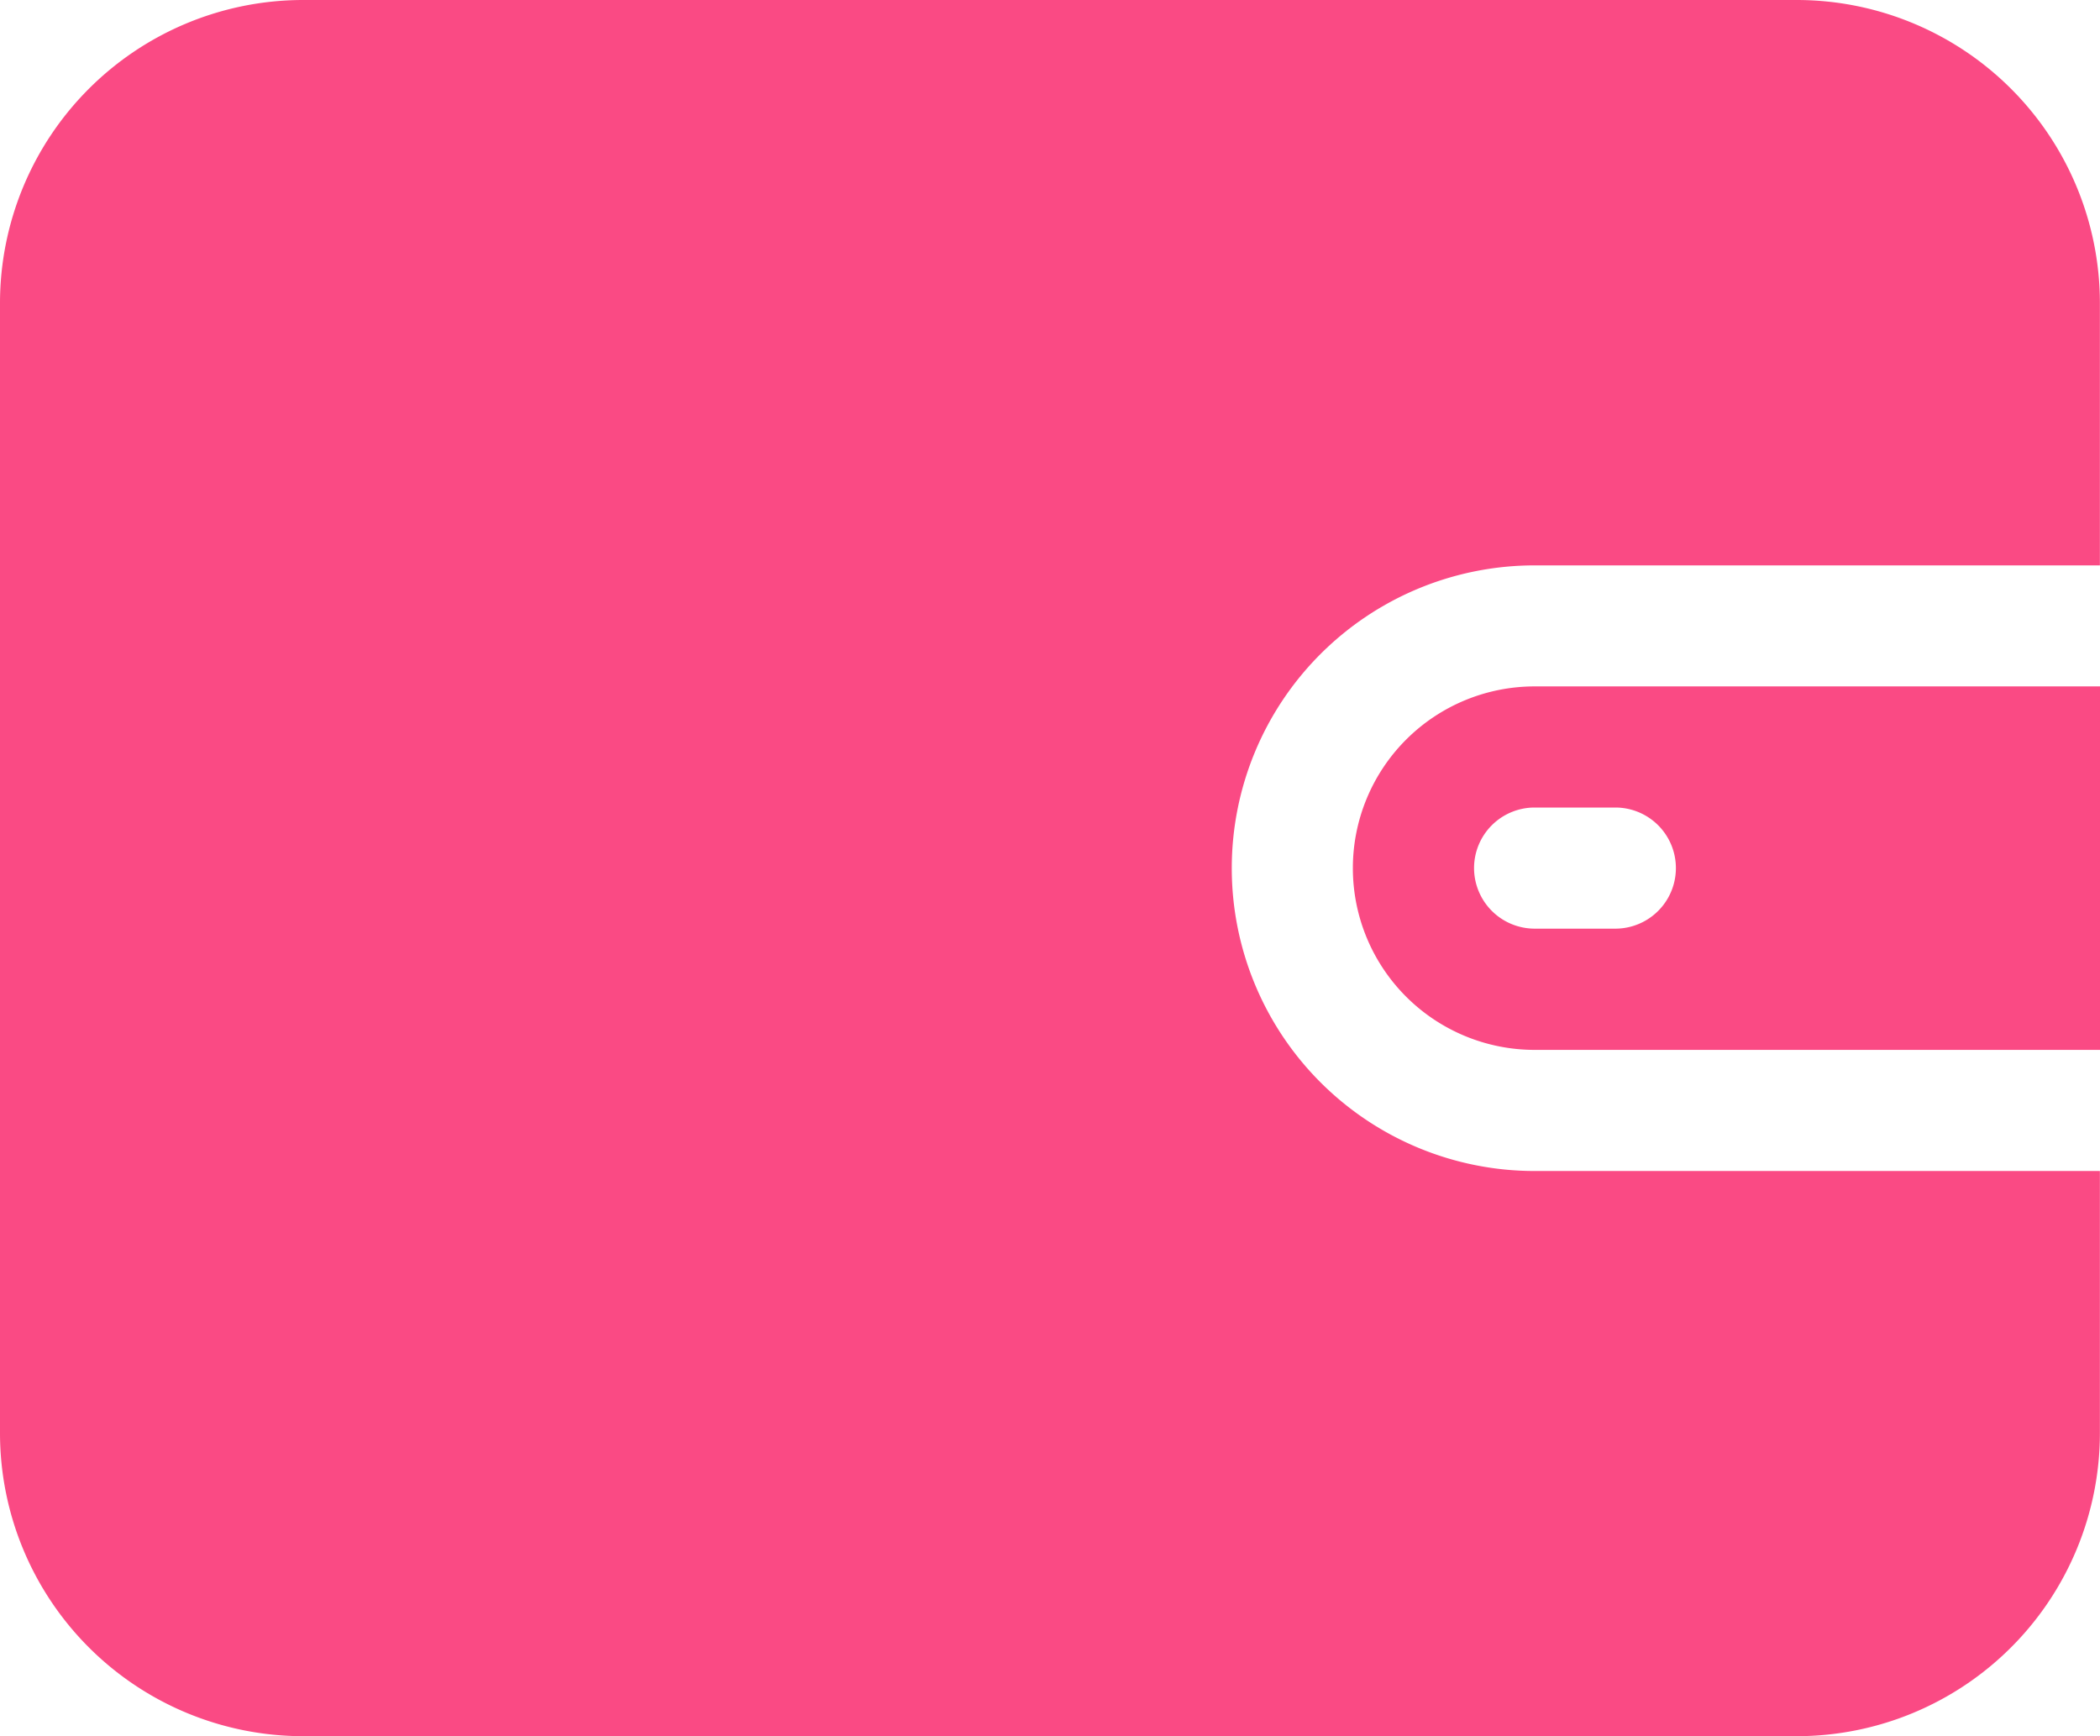 <svg xmlns="http://www.w3.org/2000/svg" width="20.559" height="17" viewBox="0 0 20.559 17">
  <path id="Combined_Shape" data-name="Combined Shape" d="M2.966,17A2.969,2.969,0,0,1,0,14.035V2.966A2.969,2.969,0,0,1,2.966,0H17.593a2.969,2.969,0,0,1,2.965,2.966v2.57H15.024a2.965,2.965,0,1,0,0,5.93h5.534v2.569A2.969,2.969,0,0,1,17.593,17Zm17.592-6.72H15.024a1.779,1.779,0,1,1,0-3.559h5.535v3.558h0ZM14.431,8.5a.594.594,0,0,0,.593.593h.79a.593.593,0,0,0,0-1.186h-.79A.593.593,0,0,0,14.431,8.5Z" fill="#fa4a84"/>
</svg>
